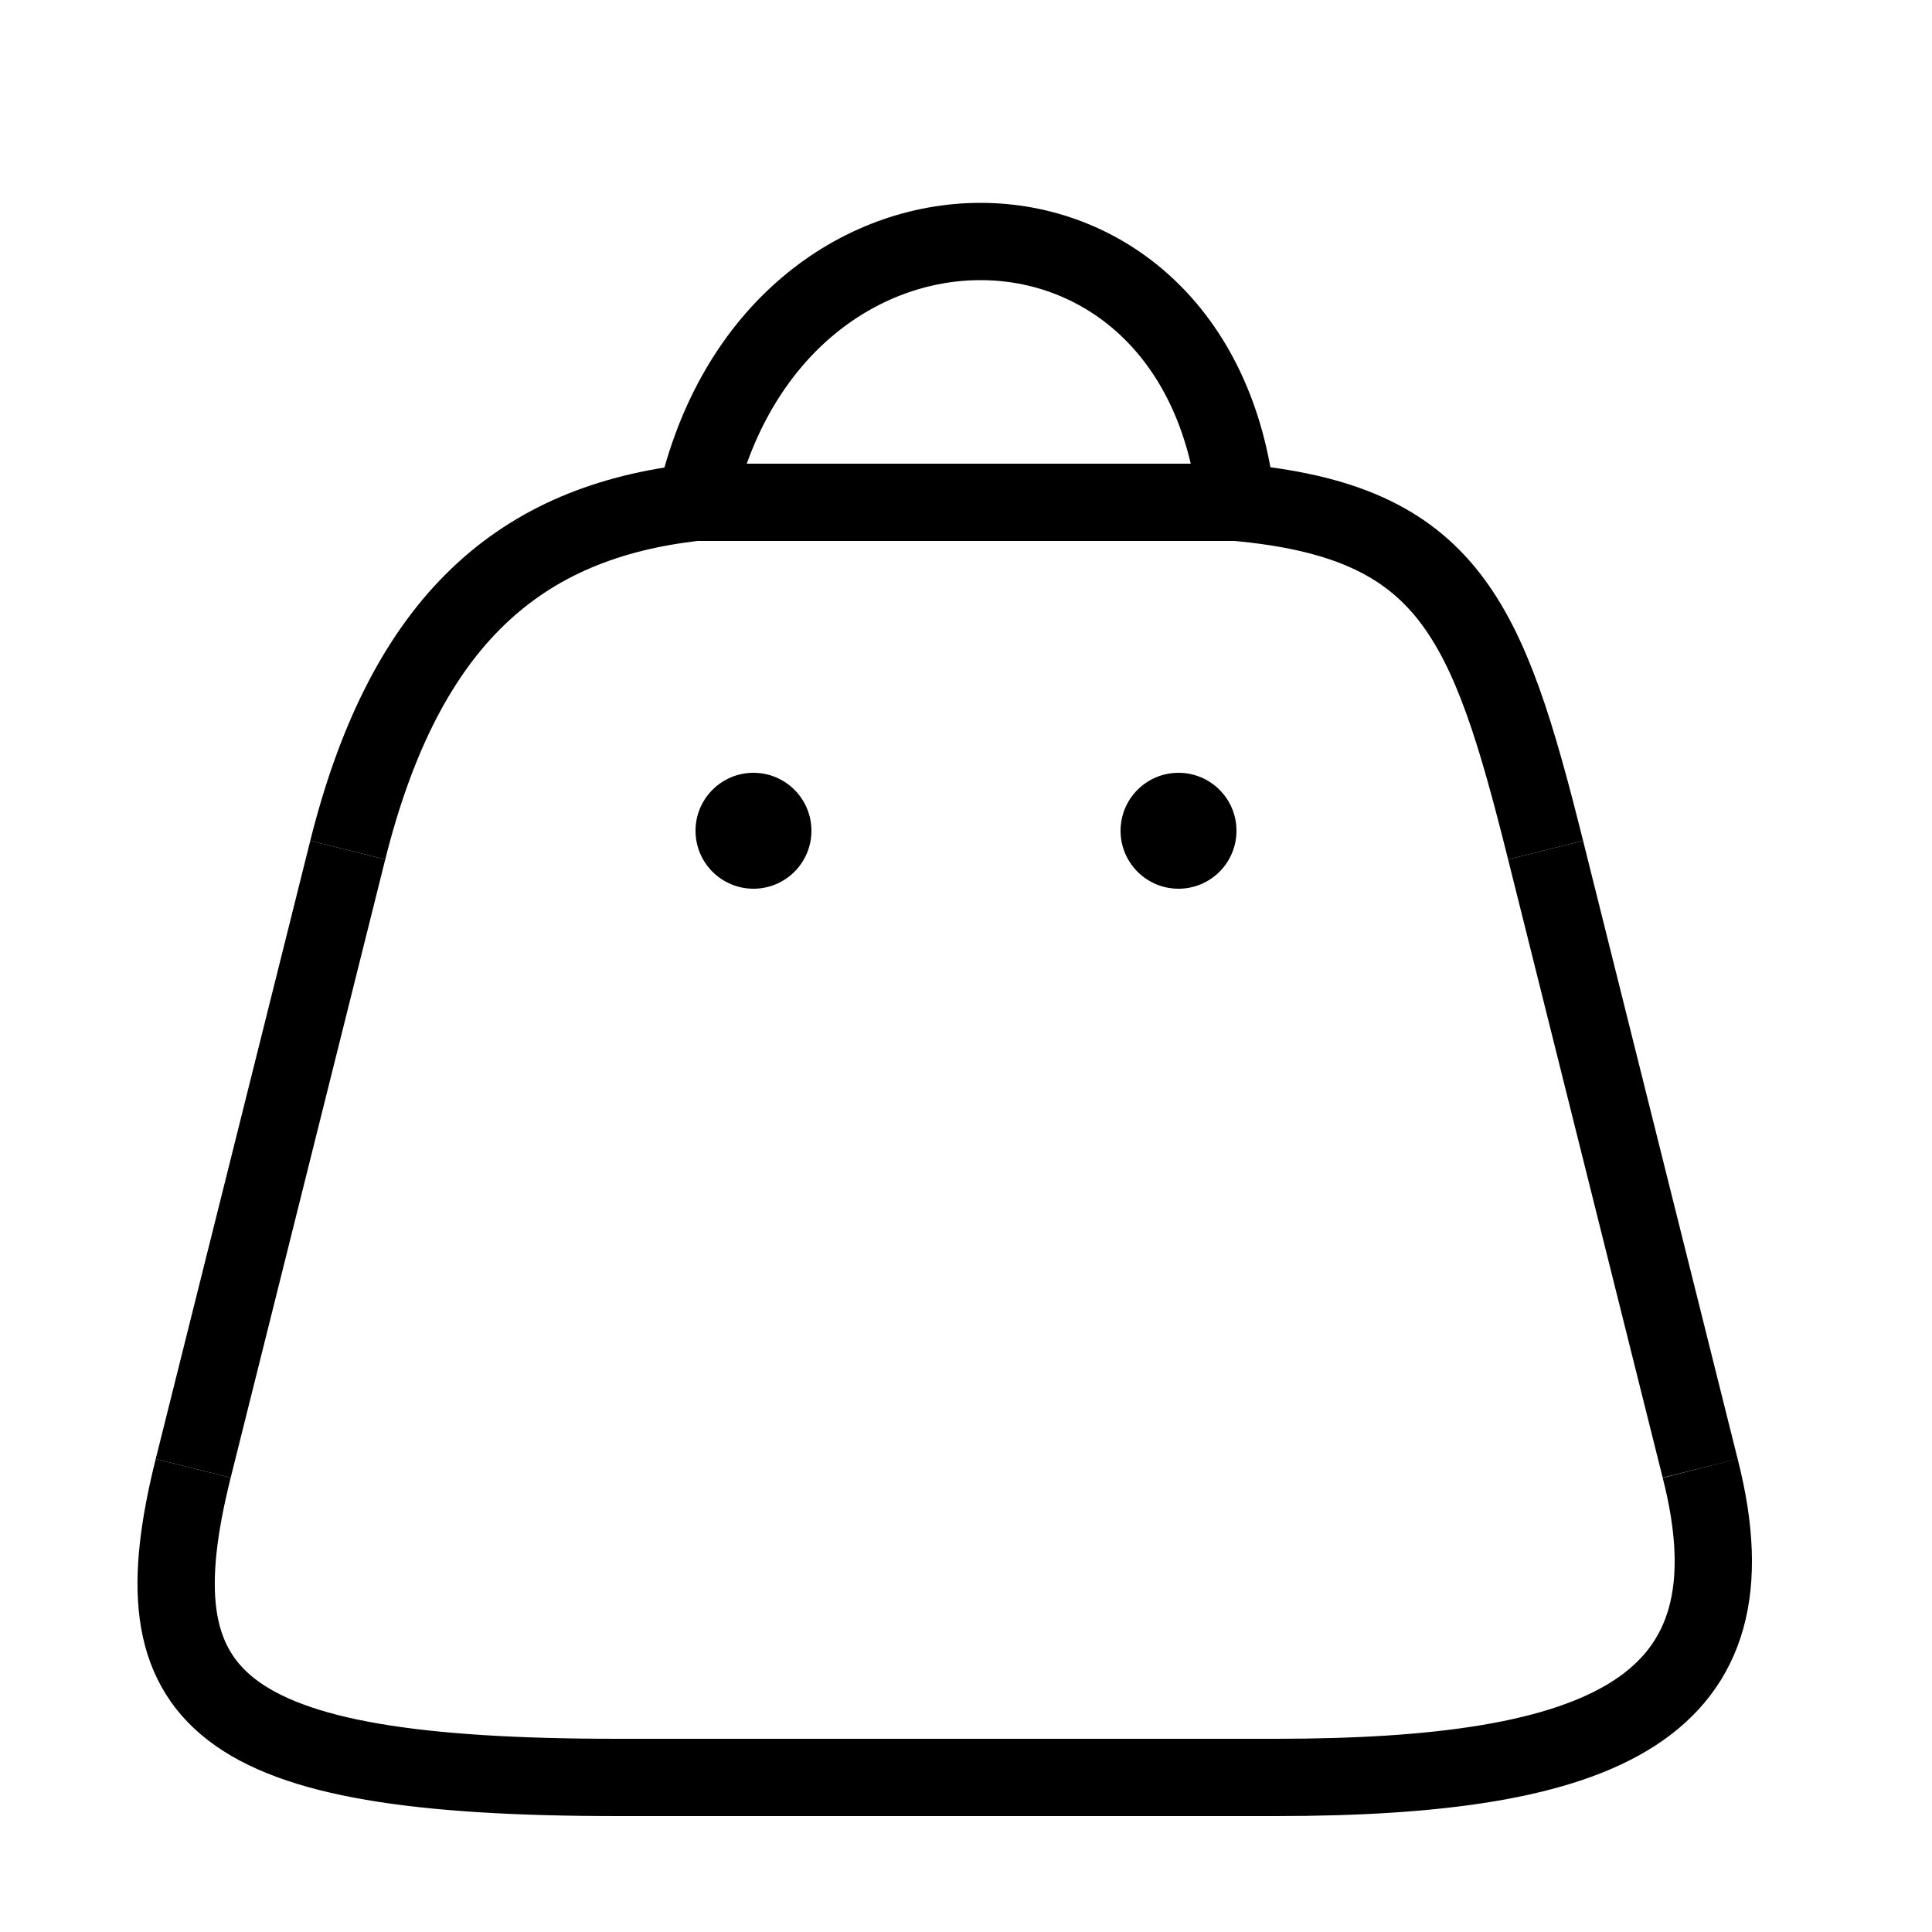 <svg width="50" height="50" viewBox="0 0 50 50" fill="none" xmlns="http://www.w3.org/2000/svg">
<rect width="50" height="50" fill="white"/>
<path d="M33 46H16" stroke="black" stroke-width="2"/>
<path d="M5 38C3.5 44 5.5 46 16 46M44 38C45.6 44.244 41.5 46 33 46" stroke="black" stroke-width="2"/>
<path d="M32 13H18" stroke="black" stroke-width="2"/>
<path d="M18 13C20 4 31 4 32 13" stroke="black" stroke-width="2"/>
<path d="M9 22L5 38" stroke="black" stroke-width="2"/>
<path d="M44 38L40 22" stroke="black" stroke-width="2"/>
<path d="M9 22C10.5 16 13.5 13.5 18 13M40 22C38.5 16 37.5 13.5 32 13" stroke="black" stroke-width="2"/>
<path d="M21 21.5C21 22.328 20.328 23 19.5 23C18.672 23 18 22.328 18 21.5C18 20.672 18.672 20 19.5 20C20.328 20 21 20.672 21 21.5Z" fill="black"/>
<circle cx="30.5" cy="21.5" r="1.5" fill="black"/>
</svg>
